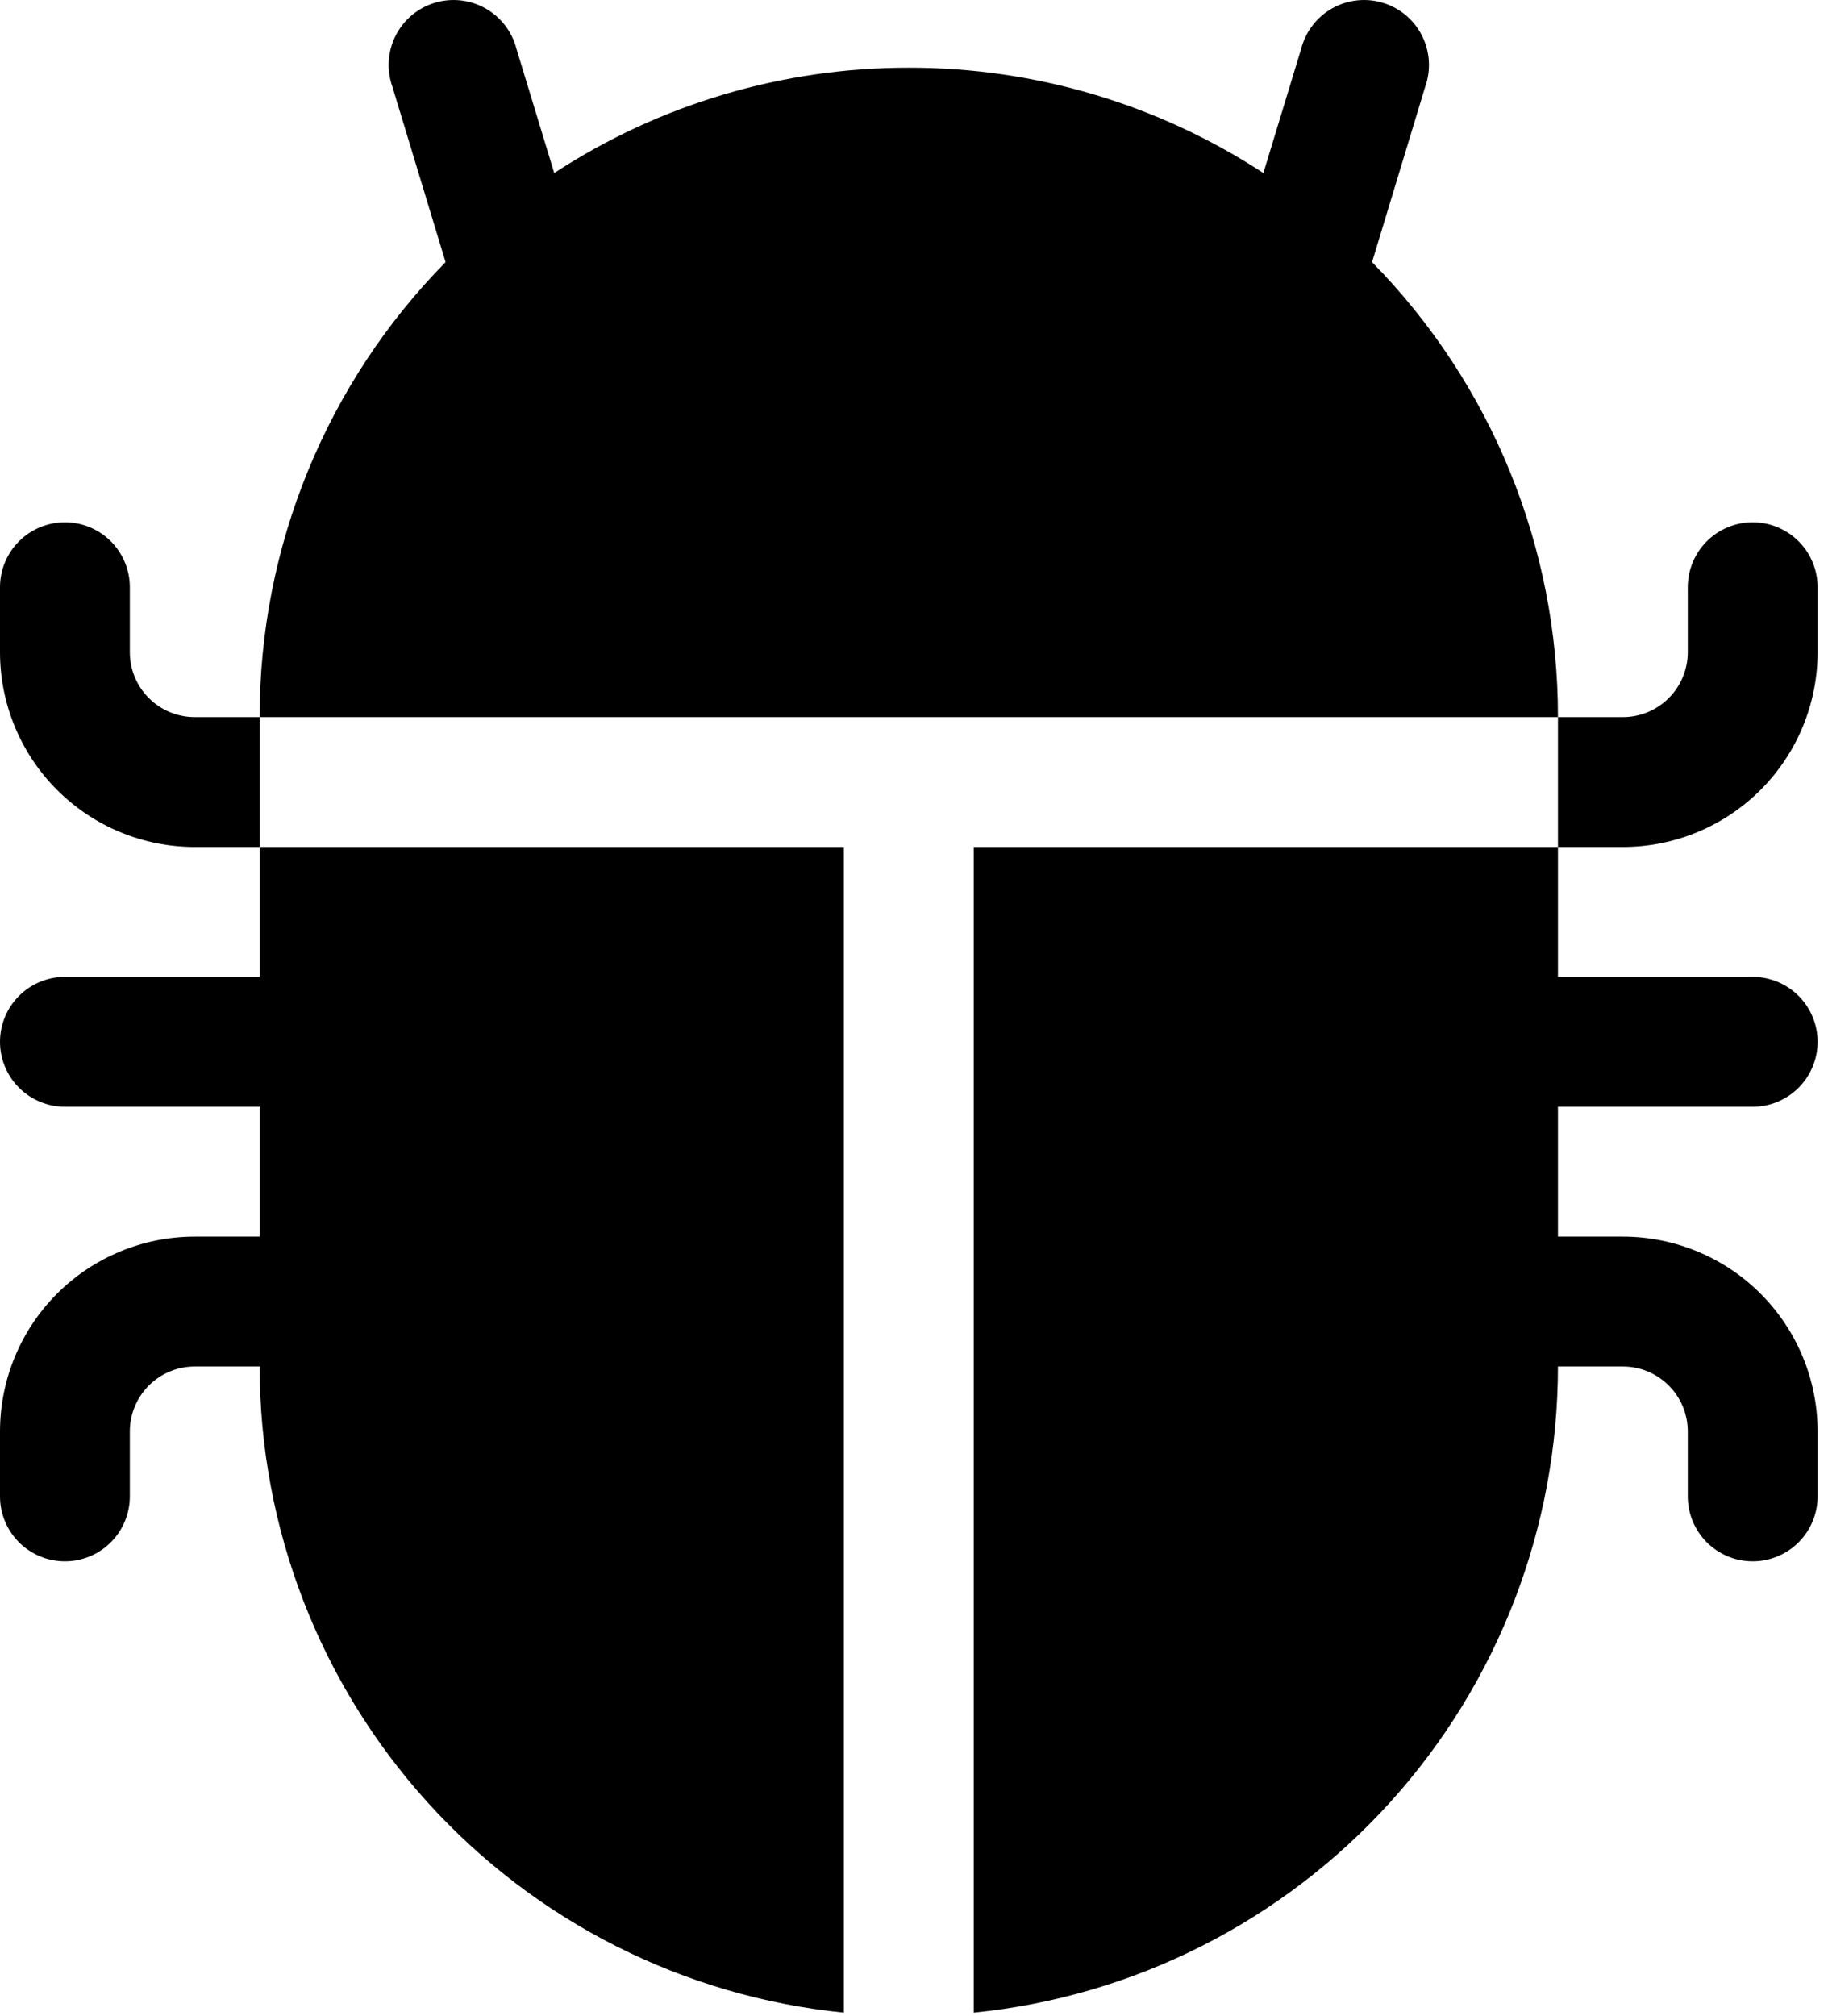 <svg width="88" height="97" viewBox="0 0 88 97" fill="none" xmlns="http://www.w3.org/2000/svg">
<path d="M24.863 2.351C24.758 1.942 24.572 1.559 24.315 1.224C24.058 0.889 23.736 0.609 23.369 0.402C23.001 0.195 22.595 0.065 22.176 0.019C21.756 -0.027 21.331 0.012 20.928 0.135C20.524 0.257 20.149 0.46 19.826 0.731C19.502 1.003 19.238 1.337 19.047 1.713C18.856 2.09 18.744 2.501 18.716 2.922C18.689 3.343 18.747 3.766 18.887 4.164L21.45 12.614C15.705 18.452 12.49 26.317 12.5 34.508H75C75.01 26.317 71.795 18.452 66.05 12.614L68.612 4.164C68.753 3.766 68.811 3.343 68.784 2.922C68.756 2.501 68.644 2.09 68.453 1.713C68.263 1.337 67.998 1.003 67.674 0.731C67.351 0.46 66.976 0.257 66.572 0.135C66.168 0.012 65.744 -0.027 65.325 0.019C64.905 0.065 64.499 0.195 64.131 0.402C63.764 0.609 63.442 0.889 63.185 1.224C62.928 1.559 62.742 1.942 62.638 2.351L60.819 8.326C55.745 5.01 49.812 3.248 43.75 3.258C37.688 3.249 31.756 5.01 26.681 8.326L24.863 2.351Z" fill="black"/>
<path d="M75 34.508V40.758H46.875V96.851C54.583 96.077 61.729 92.466 66.926 86.721C72.123 80.975 75 73.505 75 65.757H78.125C78.954 65.757 79.749 66.087 80.335 66.673C80.921 67.259 81.25 68.054 81.25 68.882V72.007C81.25 72.836 81.579 73.631 82.165 74.217C82.751 74.803 83.546 75.132 84.375 75.132C85.204 75.132 85.999 74.803 86.585 74.217C87.171 73.631 87.5 72.836 87.5 72.007V68.882C87.5 66.396 86.512 64.011 84.754 62.253C82.996 60.495 80.611 59.508 78.125 59.508H75V53.258H84.375C85.204 53.258 85.999 52.928 86.585 52.342C87.171 51.756 87.5 50.961 87.5 50.133C87.5 49.304 87.171 48.509 86.585 47.923C85.999 47.337 85.204 47.008 84.375 47.008H75V40.758H78.125C80.611 40.758 82.996 39.77 84.754 38.012C86.512 36.254 87.5 33.869 87.5 31.383V28.258C87.5 27.429 87.171 26.634 86.585 26.048C85.999 25.462 85.204 25.133 84.375 25.133C83.546 25.133 82.751 25.462 82.165 26.048C81.579 26.634 81.25 27.429 81.25 28.258V31.383C81.25 32.211 80.921 33.006 80.335 33.592C79.749 34.178 78.954 34.508 78.125 34.508H75ZM40.625 96.851V40.758H12.5V34.508H9.375C8.546 34.508 7.751 34.178 7.165 33.592C6.579 33.006 6.25 32.211 6.25 31.383V28.258C6.25 27.429 5.921 26.634 5.335 26.048C4.749 25.462 3.954 25.133 3.125 25.133C2.296 25.133 1.501 25.462 0.915 26.048C0.329 26.634 0 27.429 0 28.258V31.383C0 33.869 0.988 36.254 2.746 38.012C4.504 39.77 6.889 40.758 9.375 40.758H12.5V47.008H3.125C2.296 47.008 1.501 47.337 0.915 47.923C0.329 48.509 0 49.304 0 50.133C0 50.961 0.329 51.756 0.915 52.342C1.501 52.928 2.296 53.258 3.125 53.258H12.5V59.508H9.375C6.889 59.508 4.504 60.495 2.746 62.253C0.988 64.011 0 66.396 0 68.882V72.007C0 72.836 0.329 73.631 0.915 74.217C1.501 74.803 2.296 75.132 3.125 75.132C3.954 75.132 4.749 74.803 5.335 74.217C5.921 73.631 6.25 72.836 6.25 72.007V68.882C6.25 68.054 6.579 67.259 7.165 66.673C7.751 66.087 8.546 65.757 9.375 65.757H12.5C12.5 73.505 15.377 80.975 20.574 86.721C25.771 92.466 32.917 96.077 40.625 96.851Z" fill="black"/>
</svg>
